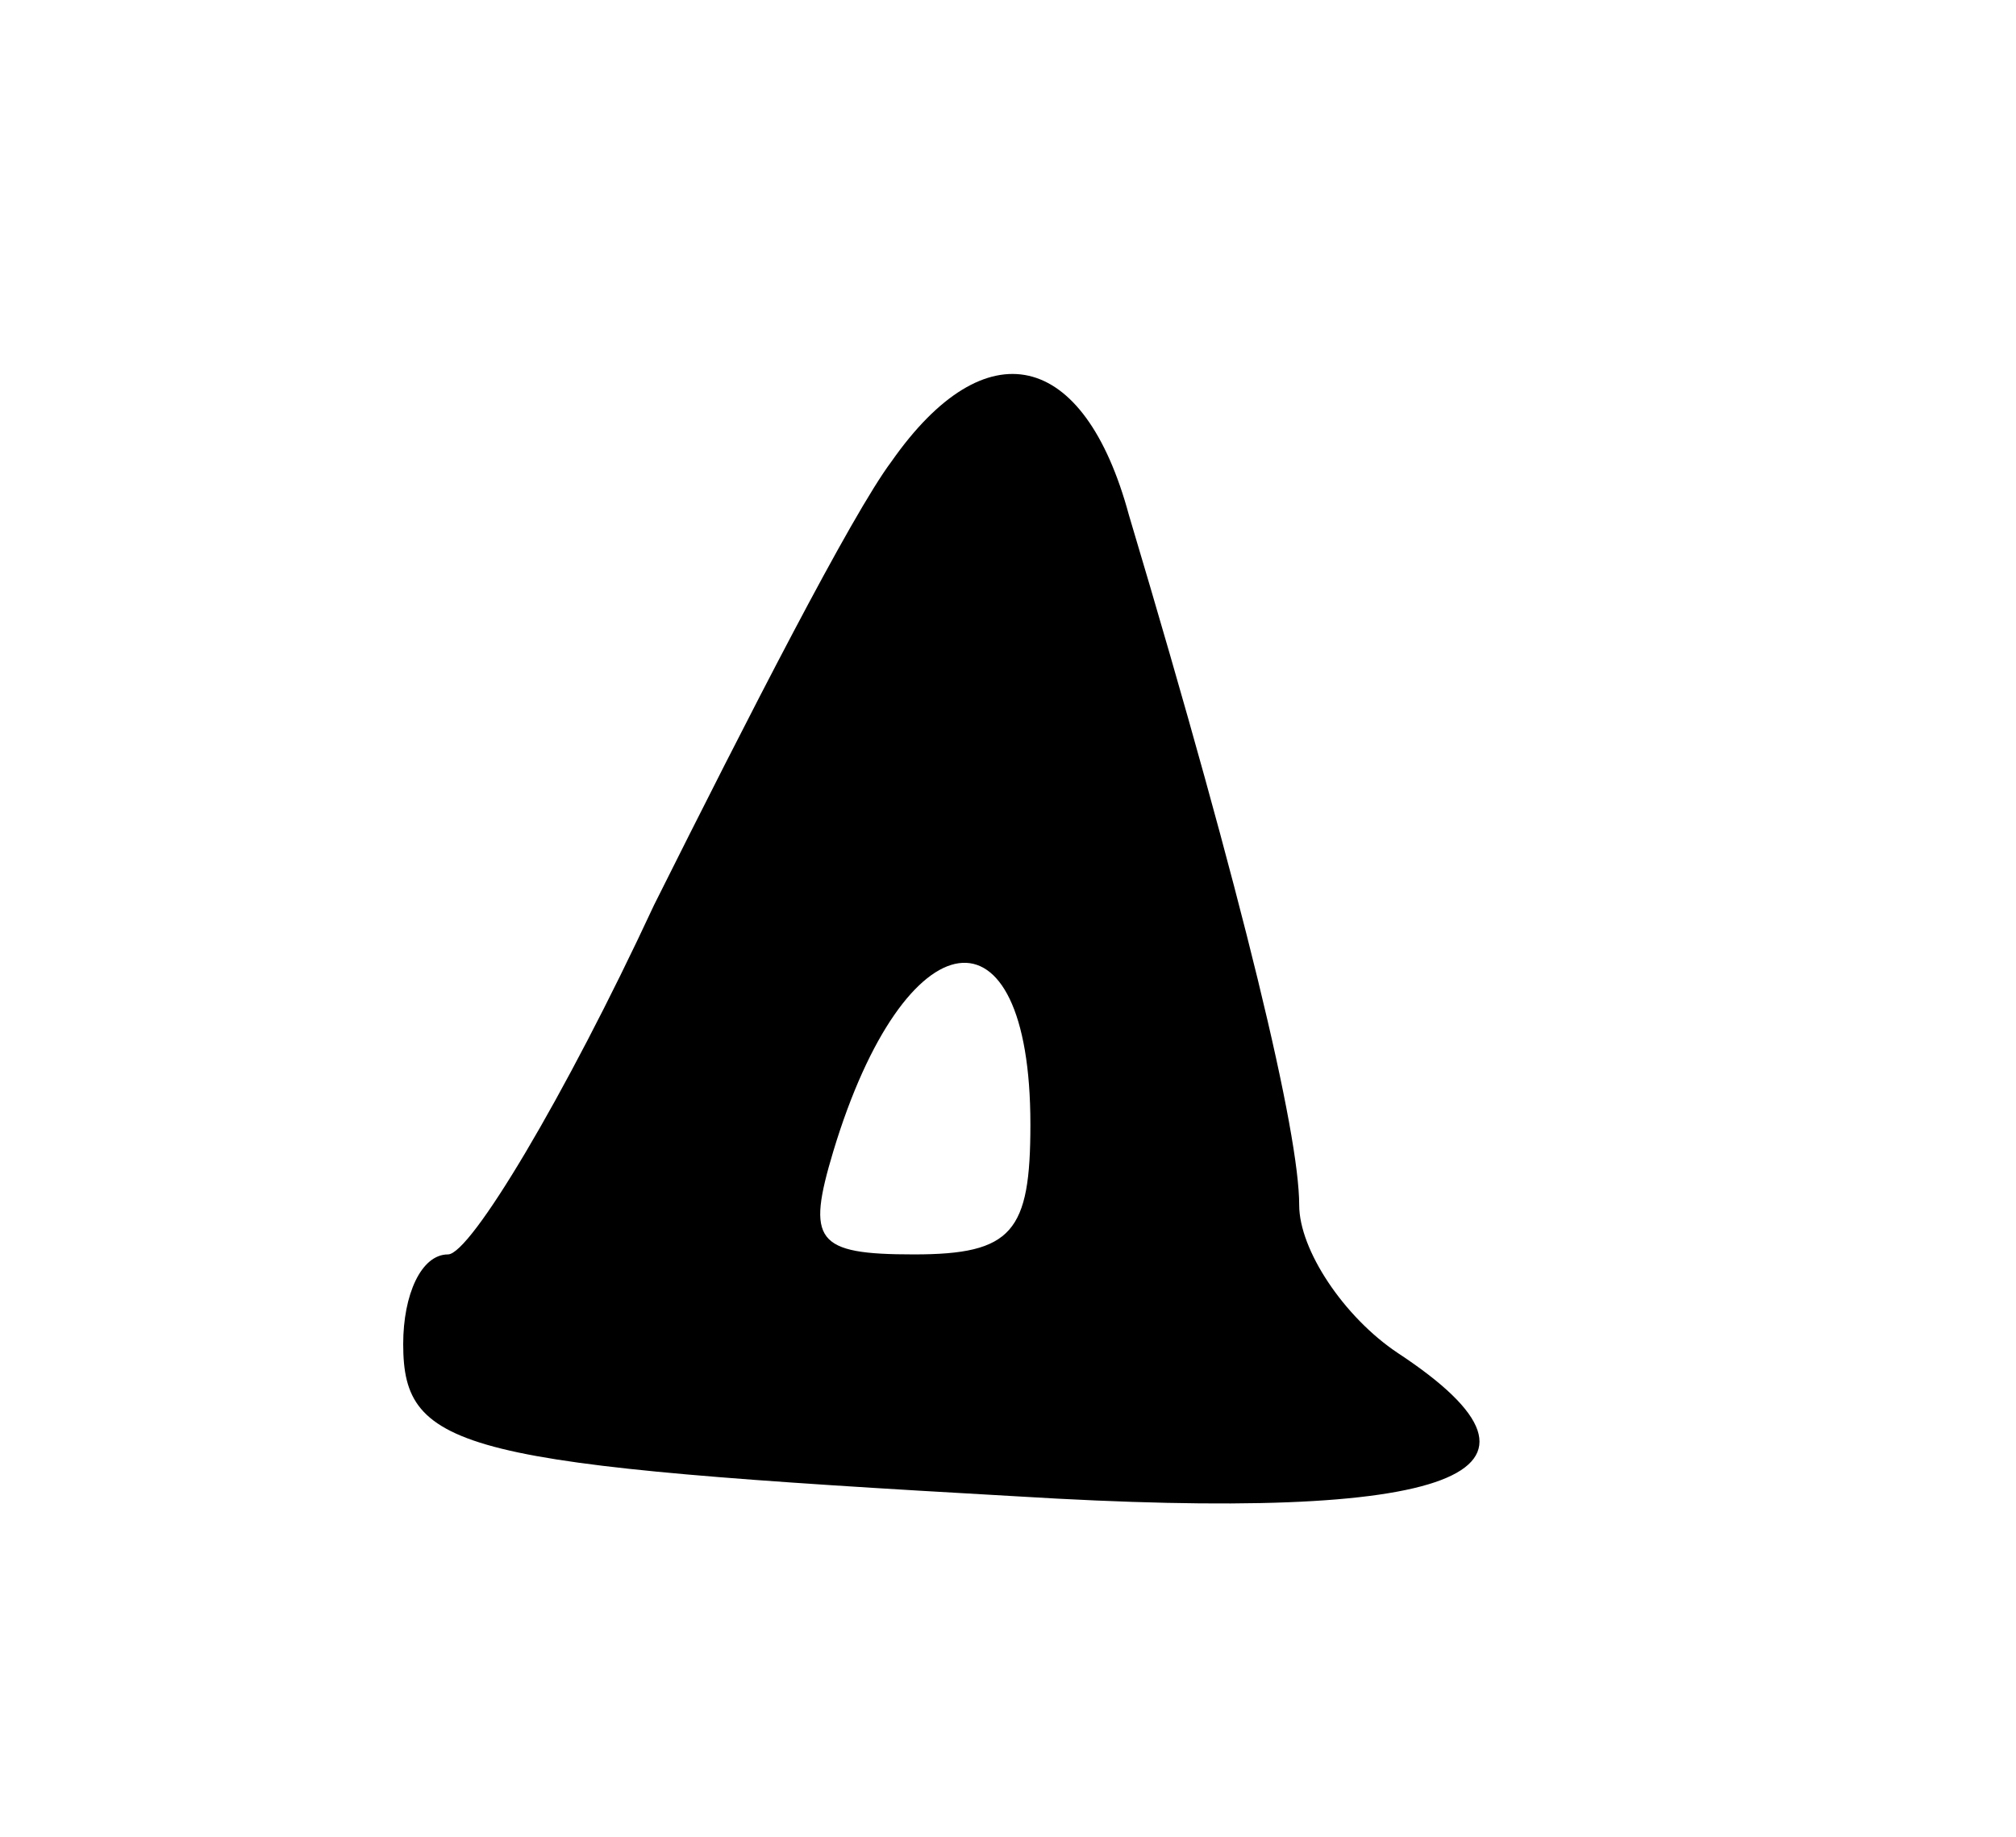 <svg version="1.0" xmlns="http://www.w3.org/2000/svg"
 width="45pt" height="41pt" viewBox="0 0 45 41"
 preserveAspectRatio="xMidYMid meet">
<g transform="translate(0,41) scale(0.1,-0.1)"
fill="#000000" stroke="none">
<path d="M199 307 c-9 -12 -32 -57 -53 -99 -20 -43 -41 -78 -46 -78 -6 0 -10
-9 -10 -20 0 -24 13 -27 137 -34 98 -6 126 5 85 32 -12 8 -22 23 -22 33 0 16
-12 67 -38 154 -10 37 -32 42 -53 12z m31 -148 c0 -24 -4 -29 -26 -29 -22 0
-24 3 -18 23 16 53 44 57 44 6z"/>
</g>
</svg>
